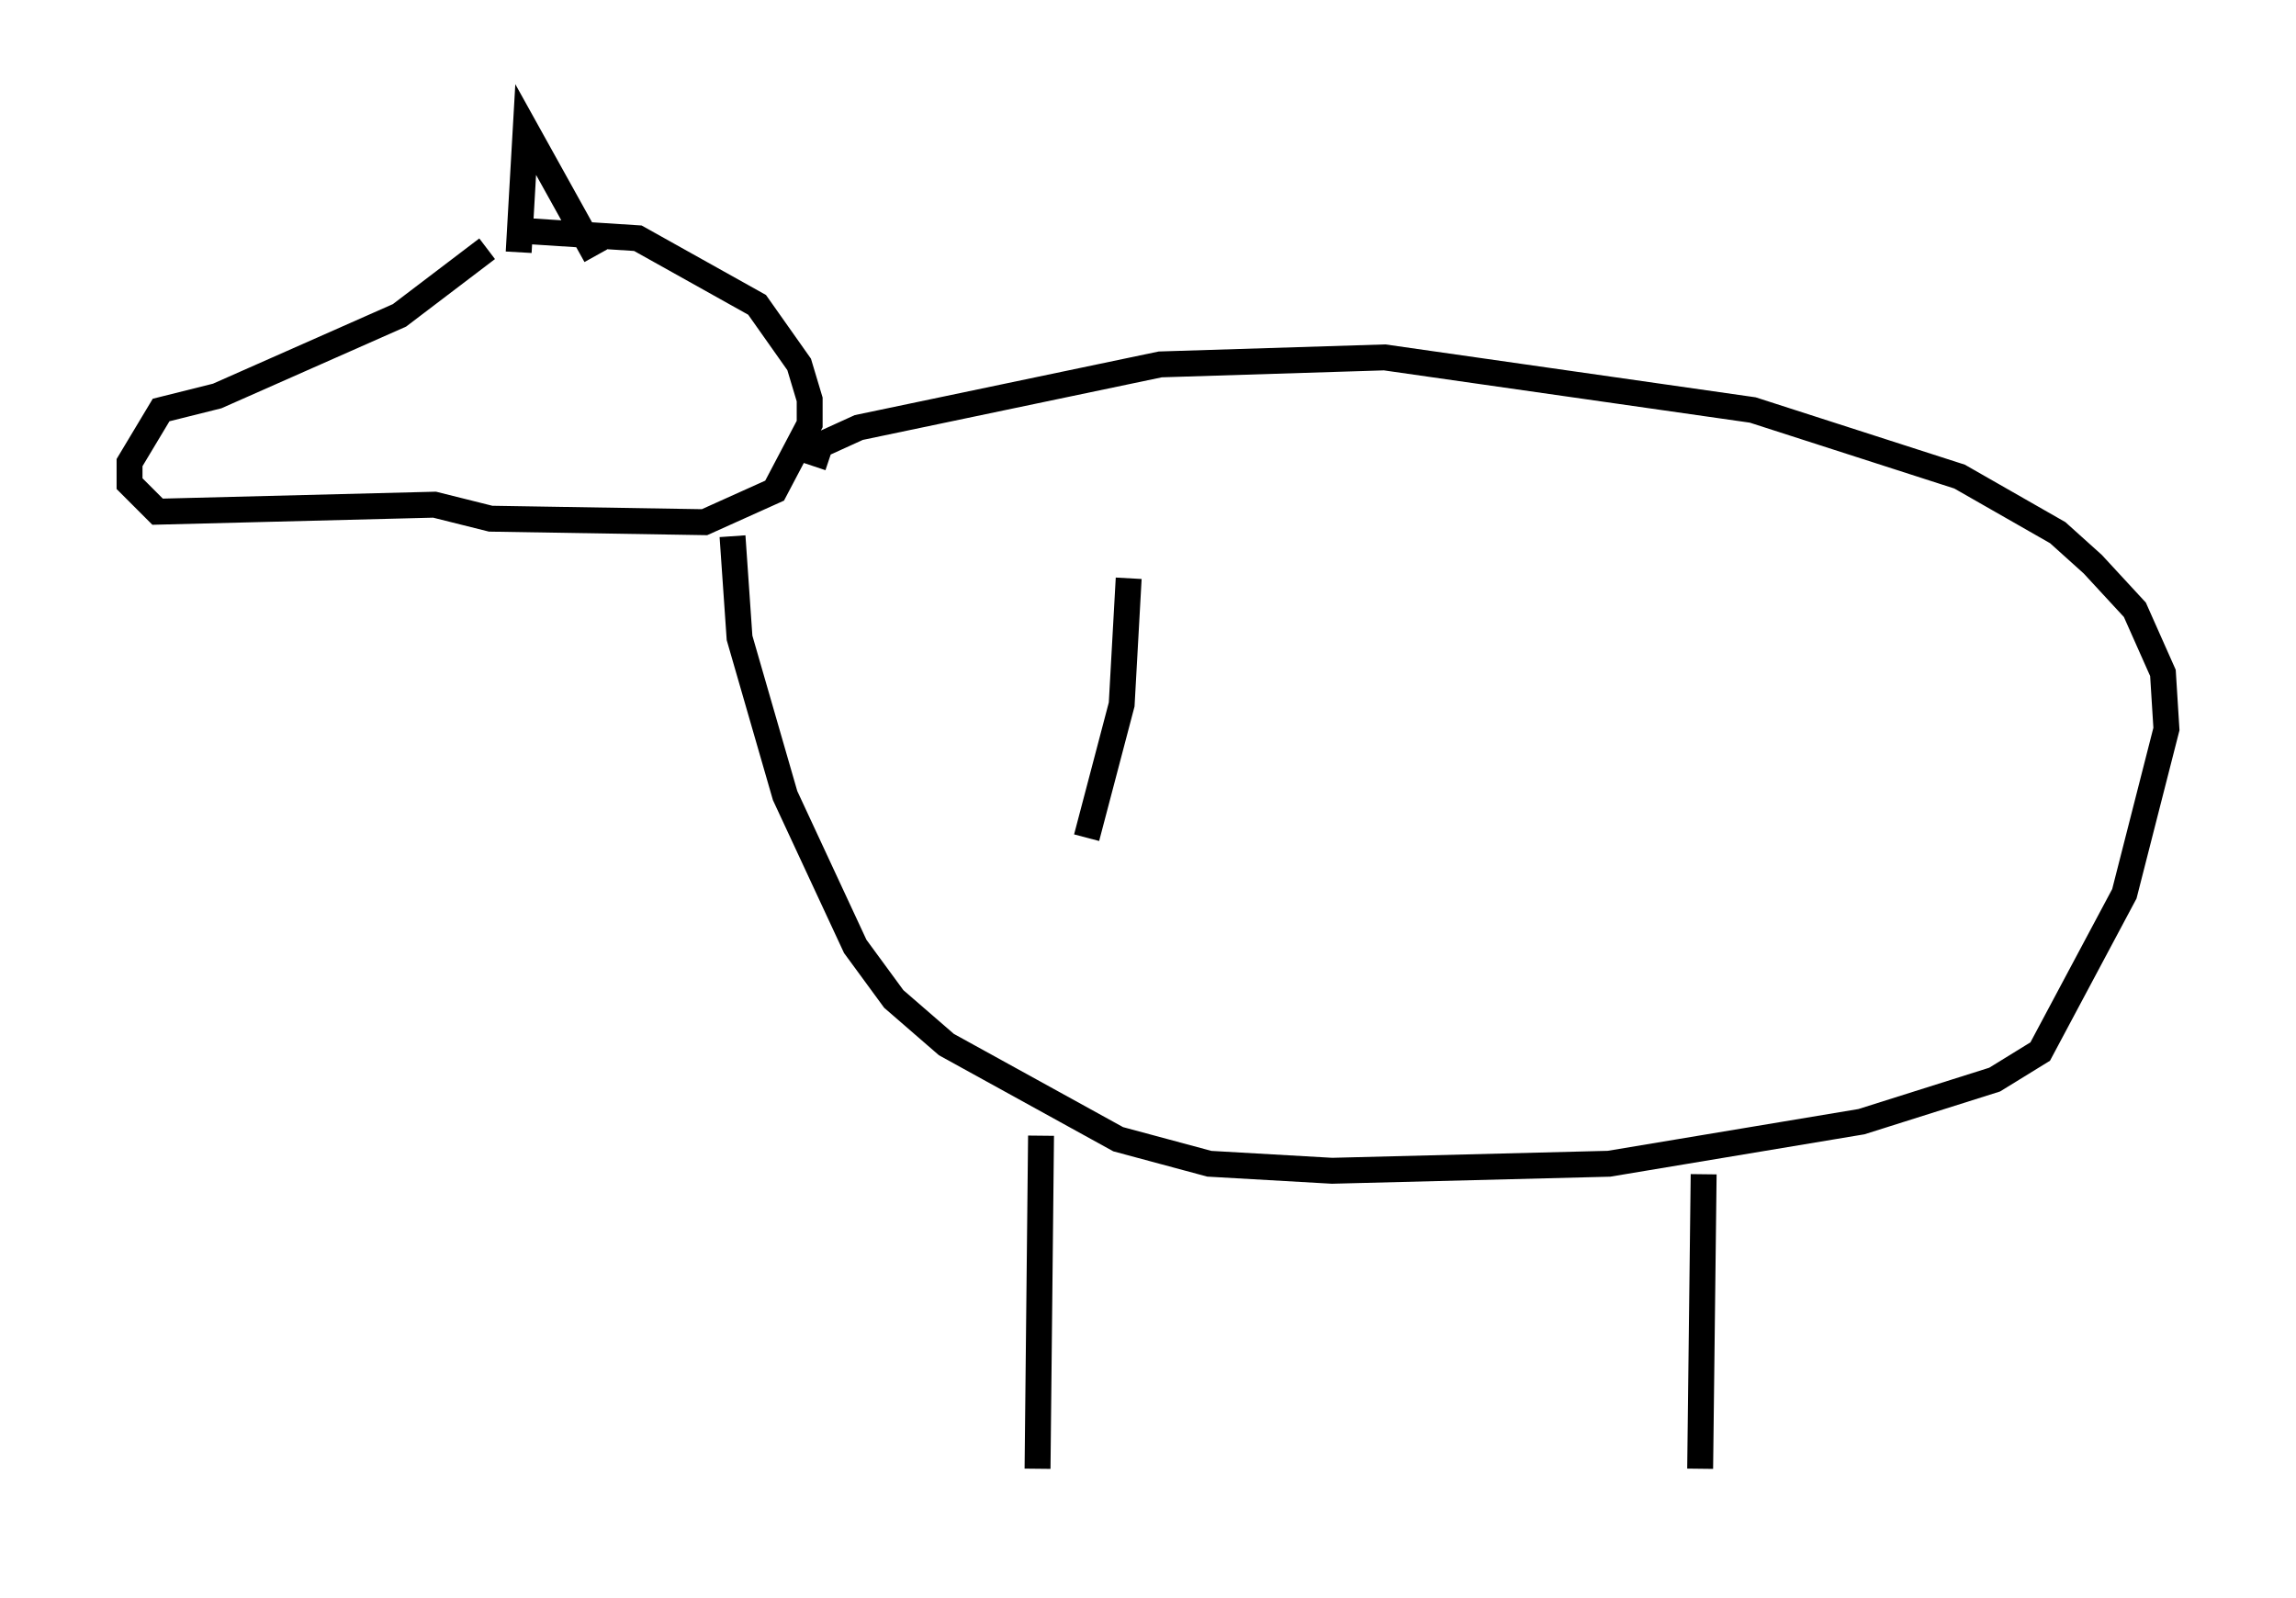 <?xml version="1.0" encoding="utf-8" ?>
<svg baseProfile="full" height="61.691" version="1.1" width="88.619" xmlns="http://www.w3.org/2000/svg" xmlns:ev="http://www.w3.org/2001/xml-events" xmlns:xlink="http://www.w3.org/1999/xlink"><defs /><rect fill="white" height="61.691" width="88.619" x="0" y="0" /><path d="M23.944, 9.33 m-5.142, 0.271 l-3.383, 2.571 -7.036, 3.112 l-2.165, 0.541 -1.218, 2.03 l0.0, 0.812 1.083, 1.083 l10.69, -0.271 2.165, 0.541 l8.254, 0.135 2.706, -1.218 l1.353, -2.571 0.0, -0.947 l-0.406, -1.353 -1.624, -2.3 l-4.601, -2.571 -4.195, -0.271 m-0.406, 0.812 l0.271, -4.736 2.706, 4.871 m8.39, 8.119 l0.271, -0.812 1.488, -0.677 l11.637, -2.436 8.66, -0.271 l14.208, 2.03 7.984, 2.571 l3.789, 2.165 1.353, 1.218 l1.624, 1.759 1.083, 2.436 l0.135, 2.165 -1.624, 6.36 l-3.248, 6.089 -1.759, 1.083 l-5.142, 1.624 -9.743, 1.624 l-10.69, 0.271 -4.736, -0.271 l-3.518, -0.947 -6.631, -3.654 l-2.03, -1.759 -1.488, -2.03 l-2.706, -5.819 -1.759, -6.089 l-0.271, -3.924 m11.908, 23.139 l-0.135, 12.855 m25.71, -11.367 l-0.135, 11.367 m-22.057, -34.37 l-0.271, 4.871 -1.353, 5.142 " fill="none" stroke="black" stroke-width="1" /></svg>